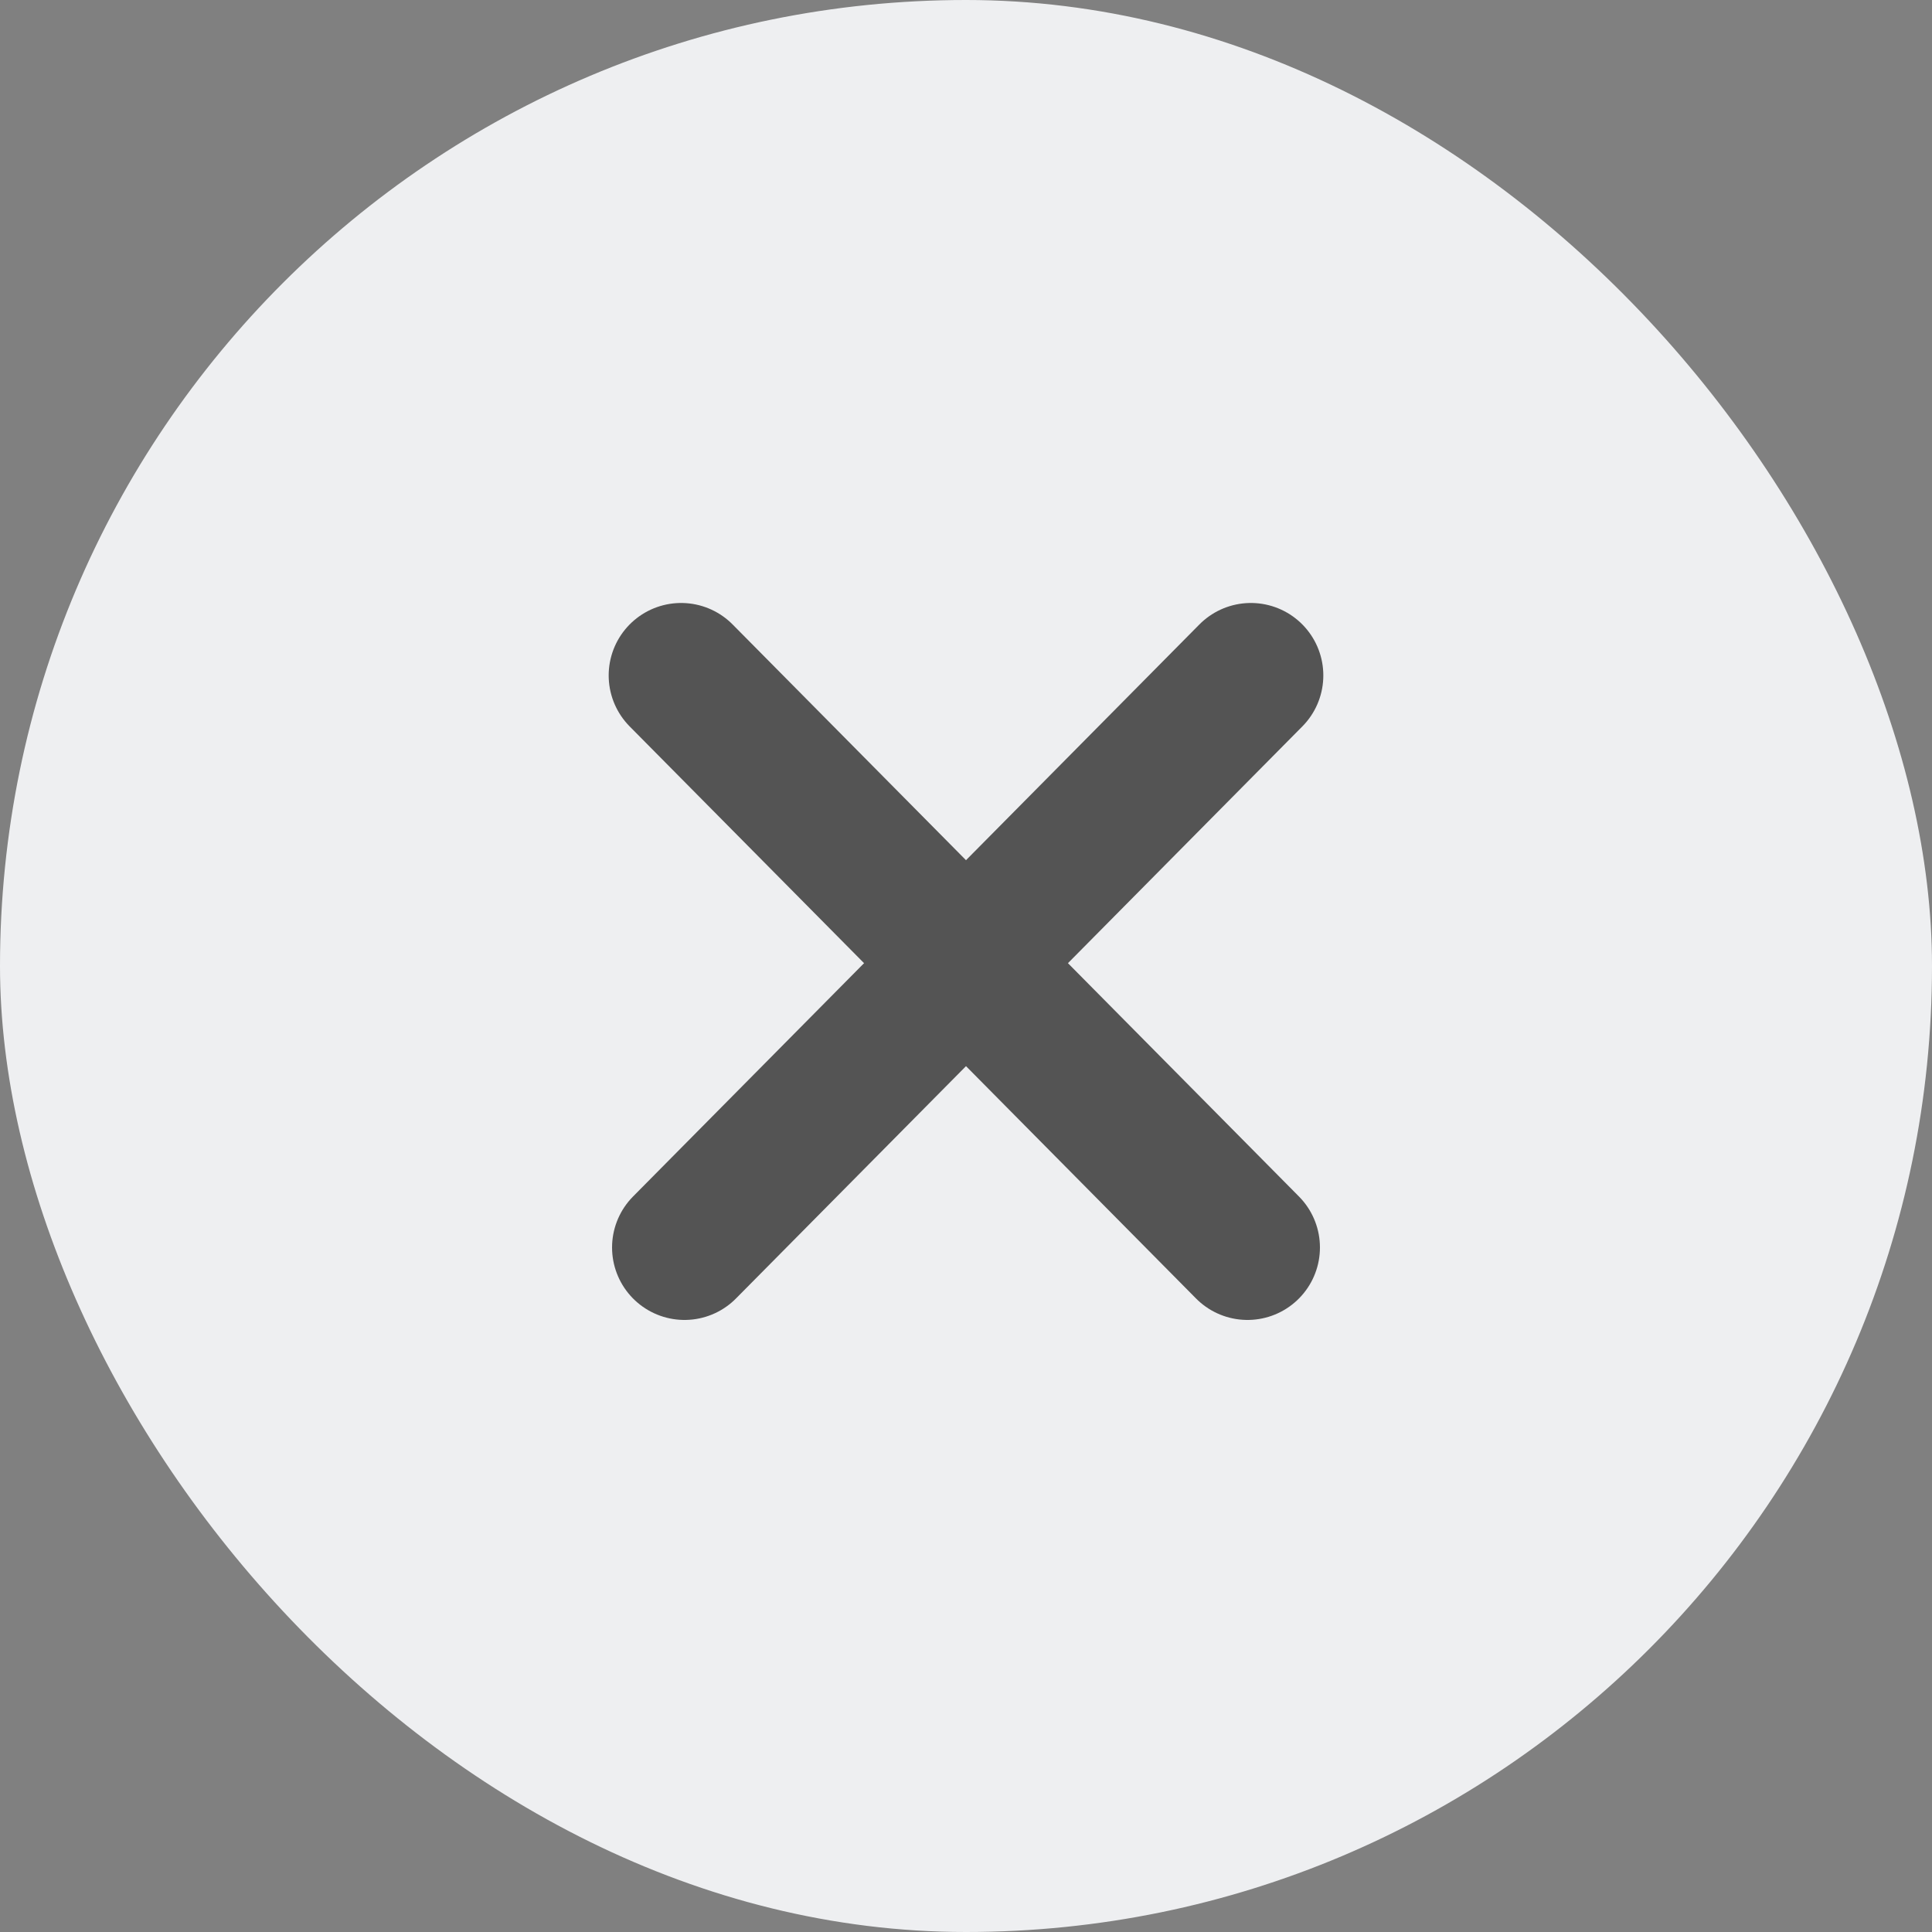 <svg width="20" height="20" viewBox="0 0 20 20" fill="none" xmlns="http://www.w3.org/2000/svg">
<rect x="0" y="0" width="20" height="20" fill="#808080" stroke="none"/>
<rect width="20" height="20" rx="10" fill="#EEEFF1"/>
<path d="M7.086 12.914L12.949 6.992" stroke="#545454" stroke-width="1.5" stroke-linecap="round" stroke-linejoin="round"/>
<path d="M12.914 12.914L7.051 6.992" stroke="#545454" stroke-width="1.5" stroke-linecap="round" stroke-linejoin="round"/>
</svg>
